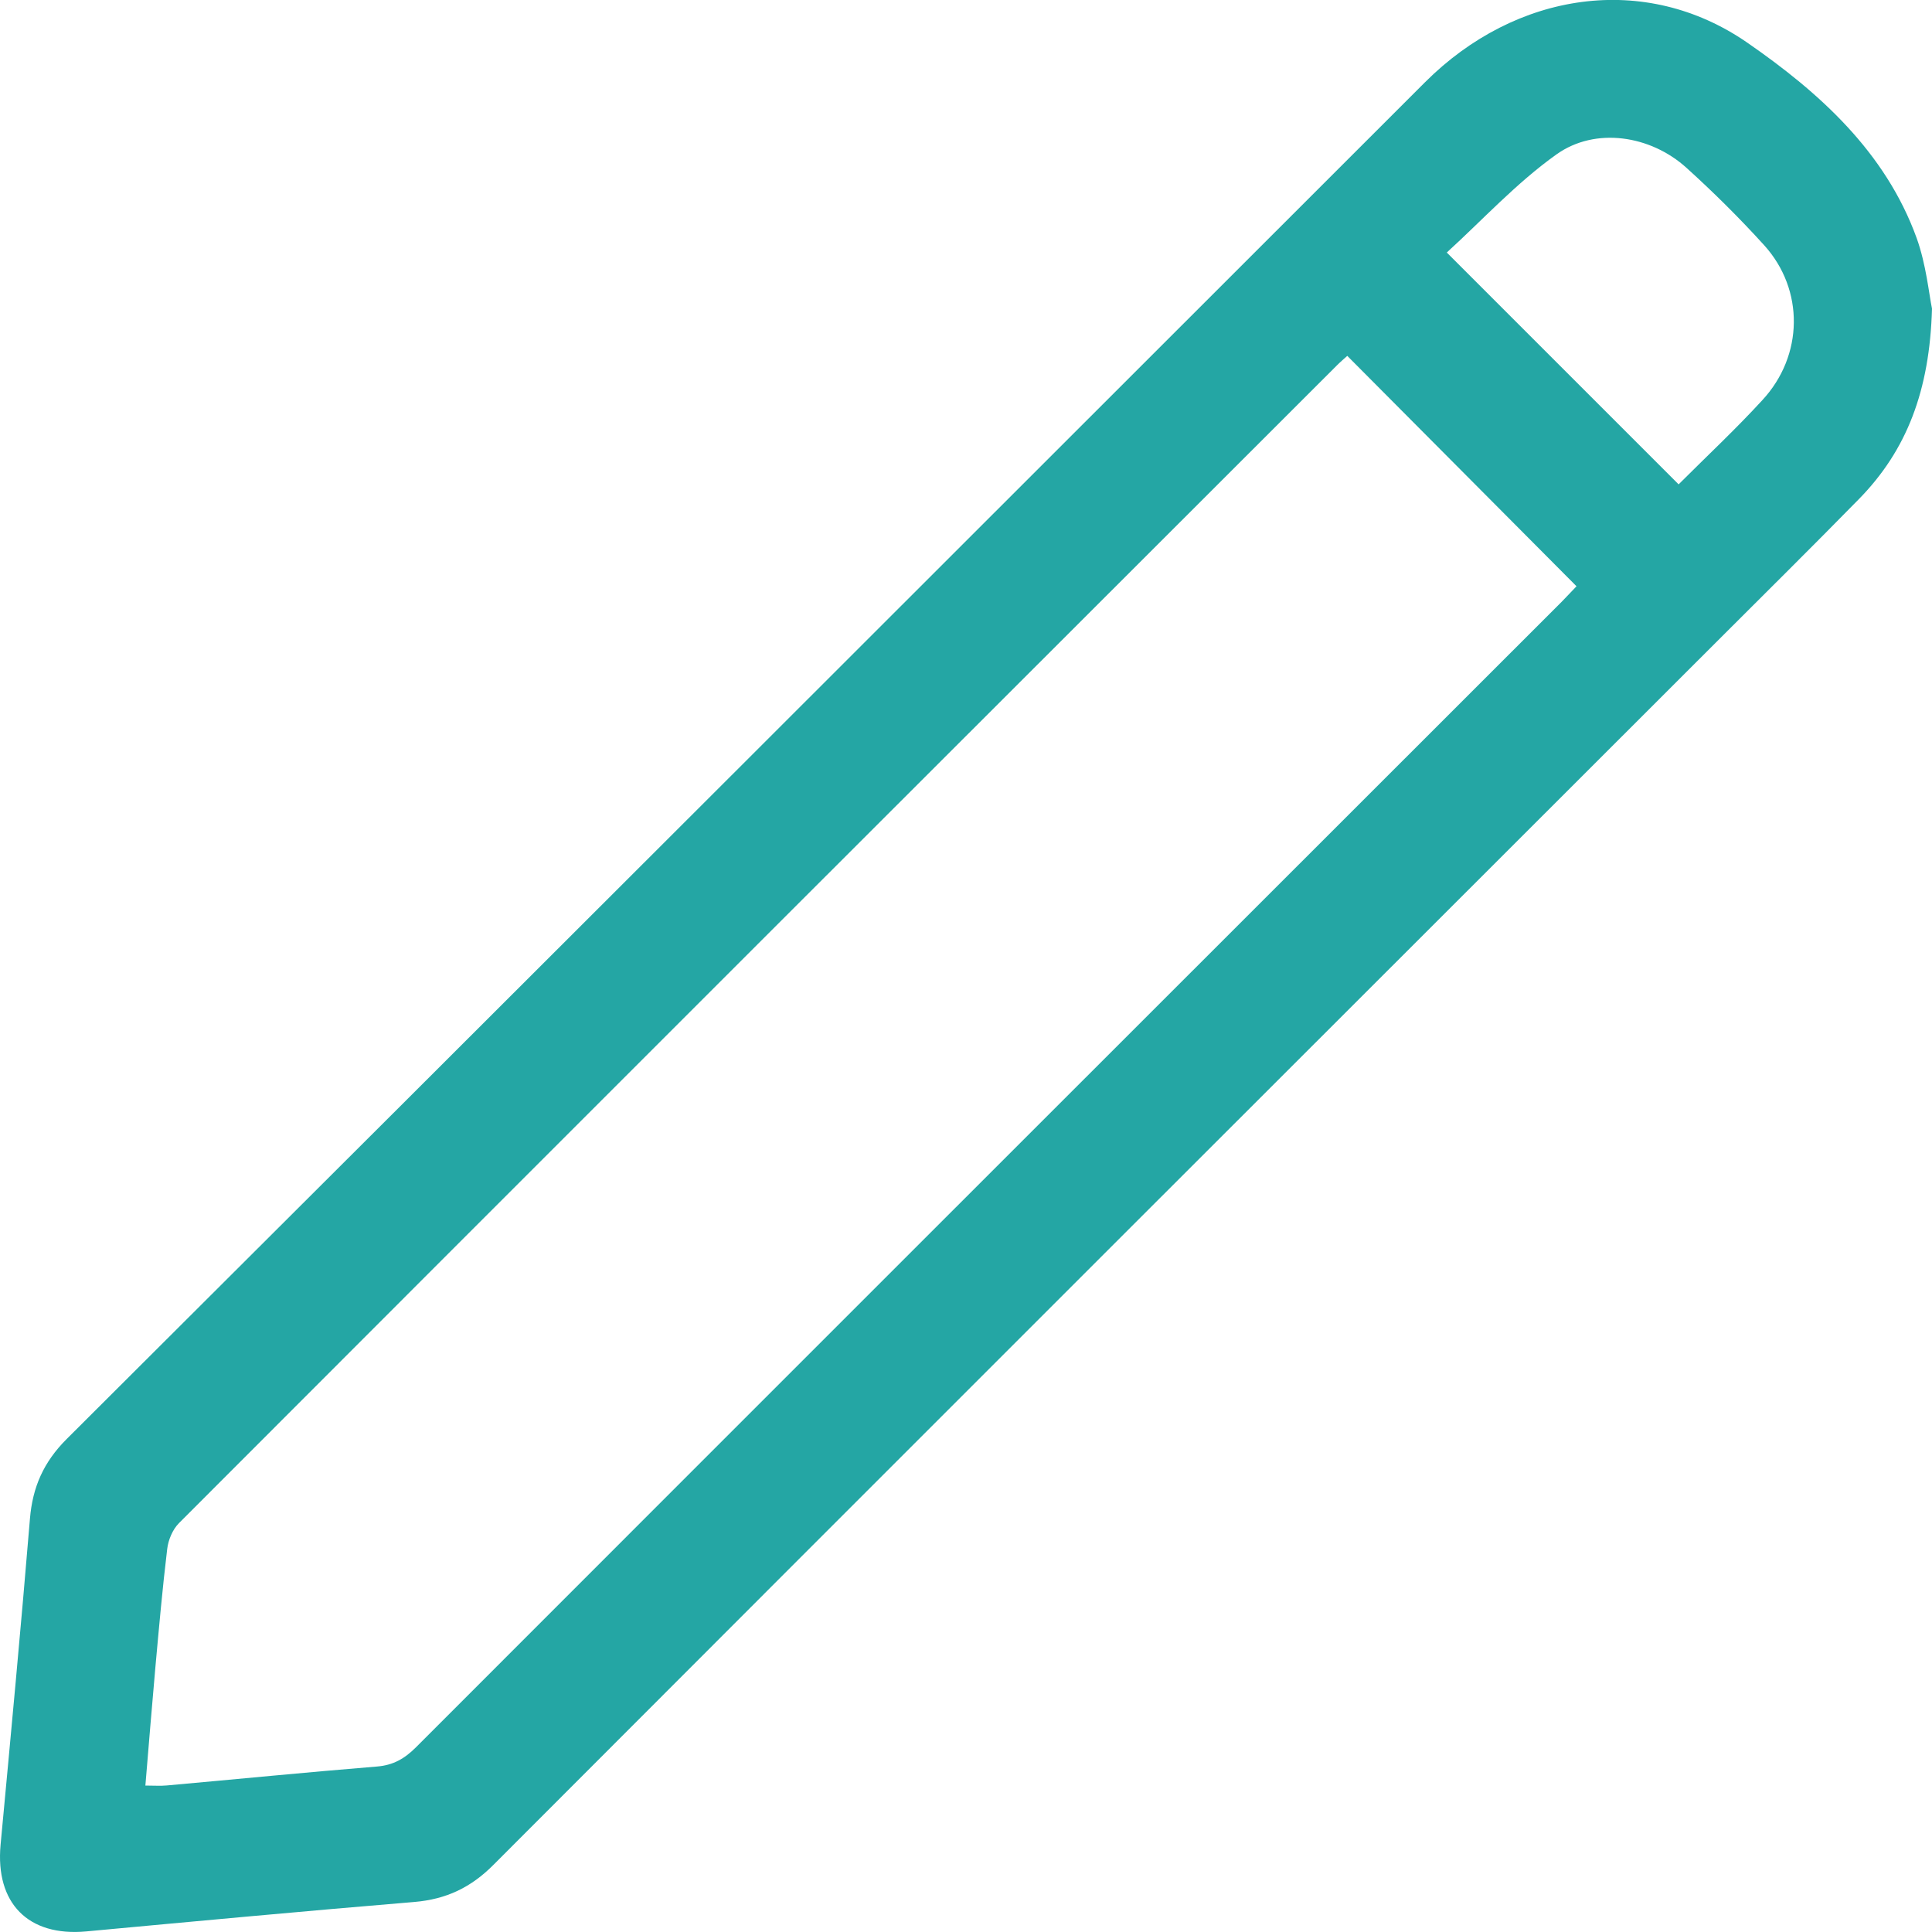 <svg width="20" height="20" viewBox="0 0 20 20" fill="none" xmlns="http://www.w3.org/2000/svg">
<g id="Frame" clip-path="url(#clip0_2063_416)">
<path id="Vector" d="M20 3.195C19.976 4.042 19.74 4.66 19.243 5.167C18.754 5.666 18.256 6.158 17.762 6.652C13.544 10.867 9.324 15.082 5.11 19.303C4.875 19.54 4.619 19.661 4.29 19.689C3.156 19.783 2.024 19.889 0.892 19.994C0.292 20.049 -0.05 19.702 0.006 19.097C0.111 17.973 0.217 16.848 0.31 15.722C0.337 15.395 0.451 15.136 0.688 14.899C5.38 10.221 10.065 5.535 14.752 0.851C15.692 -0.088 17.031 -0.289 18.087 0.441C18.83 0.955 19.517 1.57 19.841 2.464C19.94 2.74 19.968 3.041 20 3.195ZM1.505 18.484C1.595 18.484 1.661 18.489 1.726 18.483C2.451 18.418 3.176 18.346 3.903 18.287C4.071 18.273 4.187 18.206 4.304 18.09C8.257 14.134 12.213 10.181 16.168 6.228C16.224 6.171 16.278 6.112 16.32 6.069C15.525 5.271 14.741 4.482 13.947 3.684C13.917 3.711 13.879 3.743 13.843 3.779C9.845 7.773 5.847 11.768 1.853 15.767C1.787 15.833 1.742 15.941 1.731 16.034C1.682 16.439 1.646 16.847 1.609 17.254C1.573 17.658 1.54 18.063 1.505 18.484ZM17.377 5.014C17.669 4.722 17.968 4.443 18.244 4.142C18.671 3.681 18.679 2.999 18.263 2.539C18.009 2.259 17.739 1.991 17.458 1.737C17.087 1.401 16.516 1.311 16.113 1.598C15.696 1.895 15.343 2.281 14.977 2.614C15.798 3.434 16.58 4.217 17.377 5.014Z" fill="#24A6A4"/>
</g>
<defs>
<clipPath id="clip0_2063_416">
<rect width="20" height="20" fill="white"/>
</clipPath>
</defs>
</svg>
